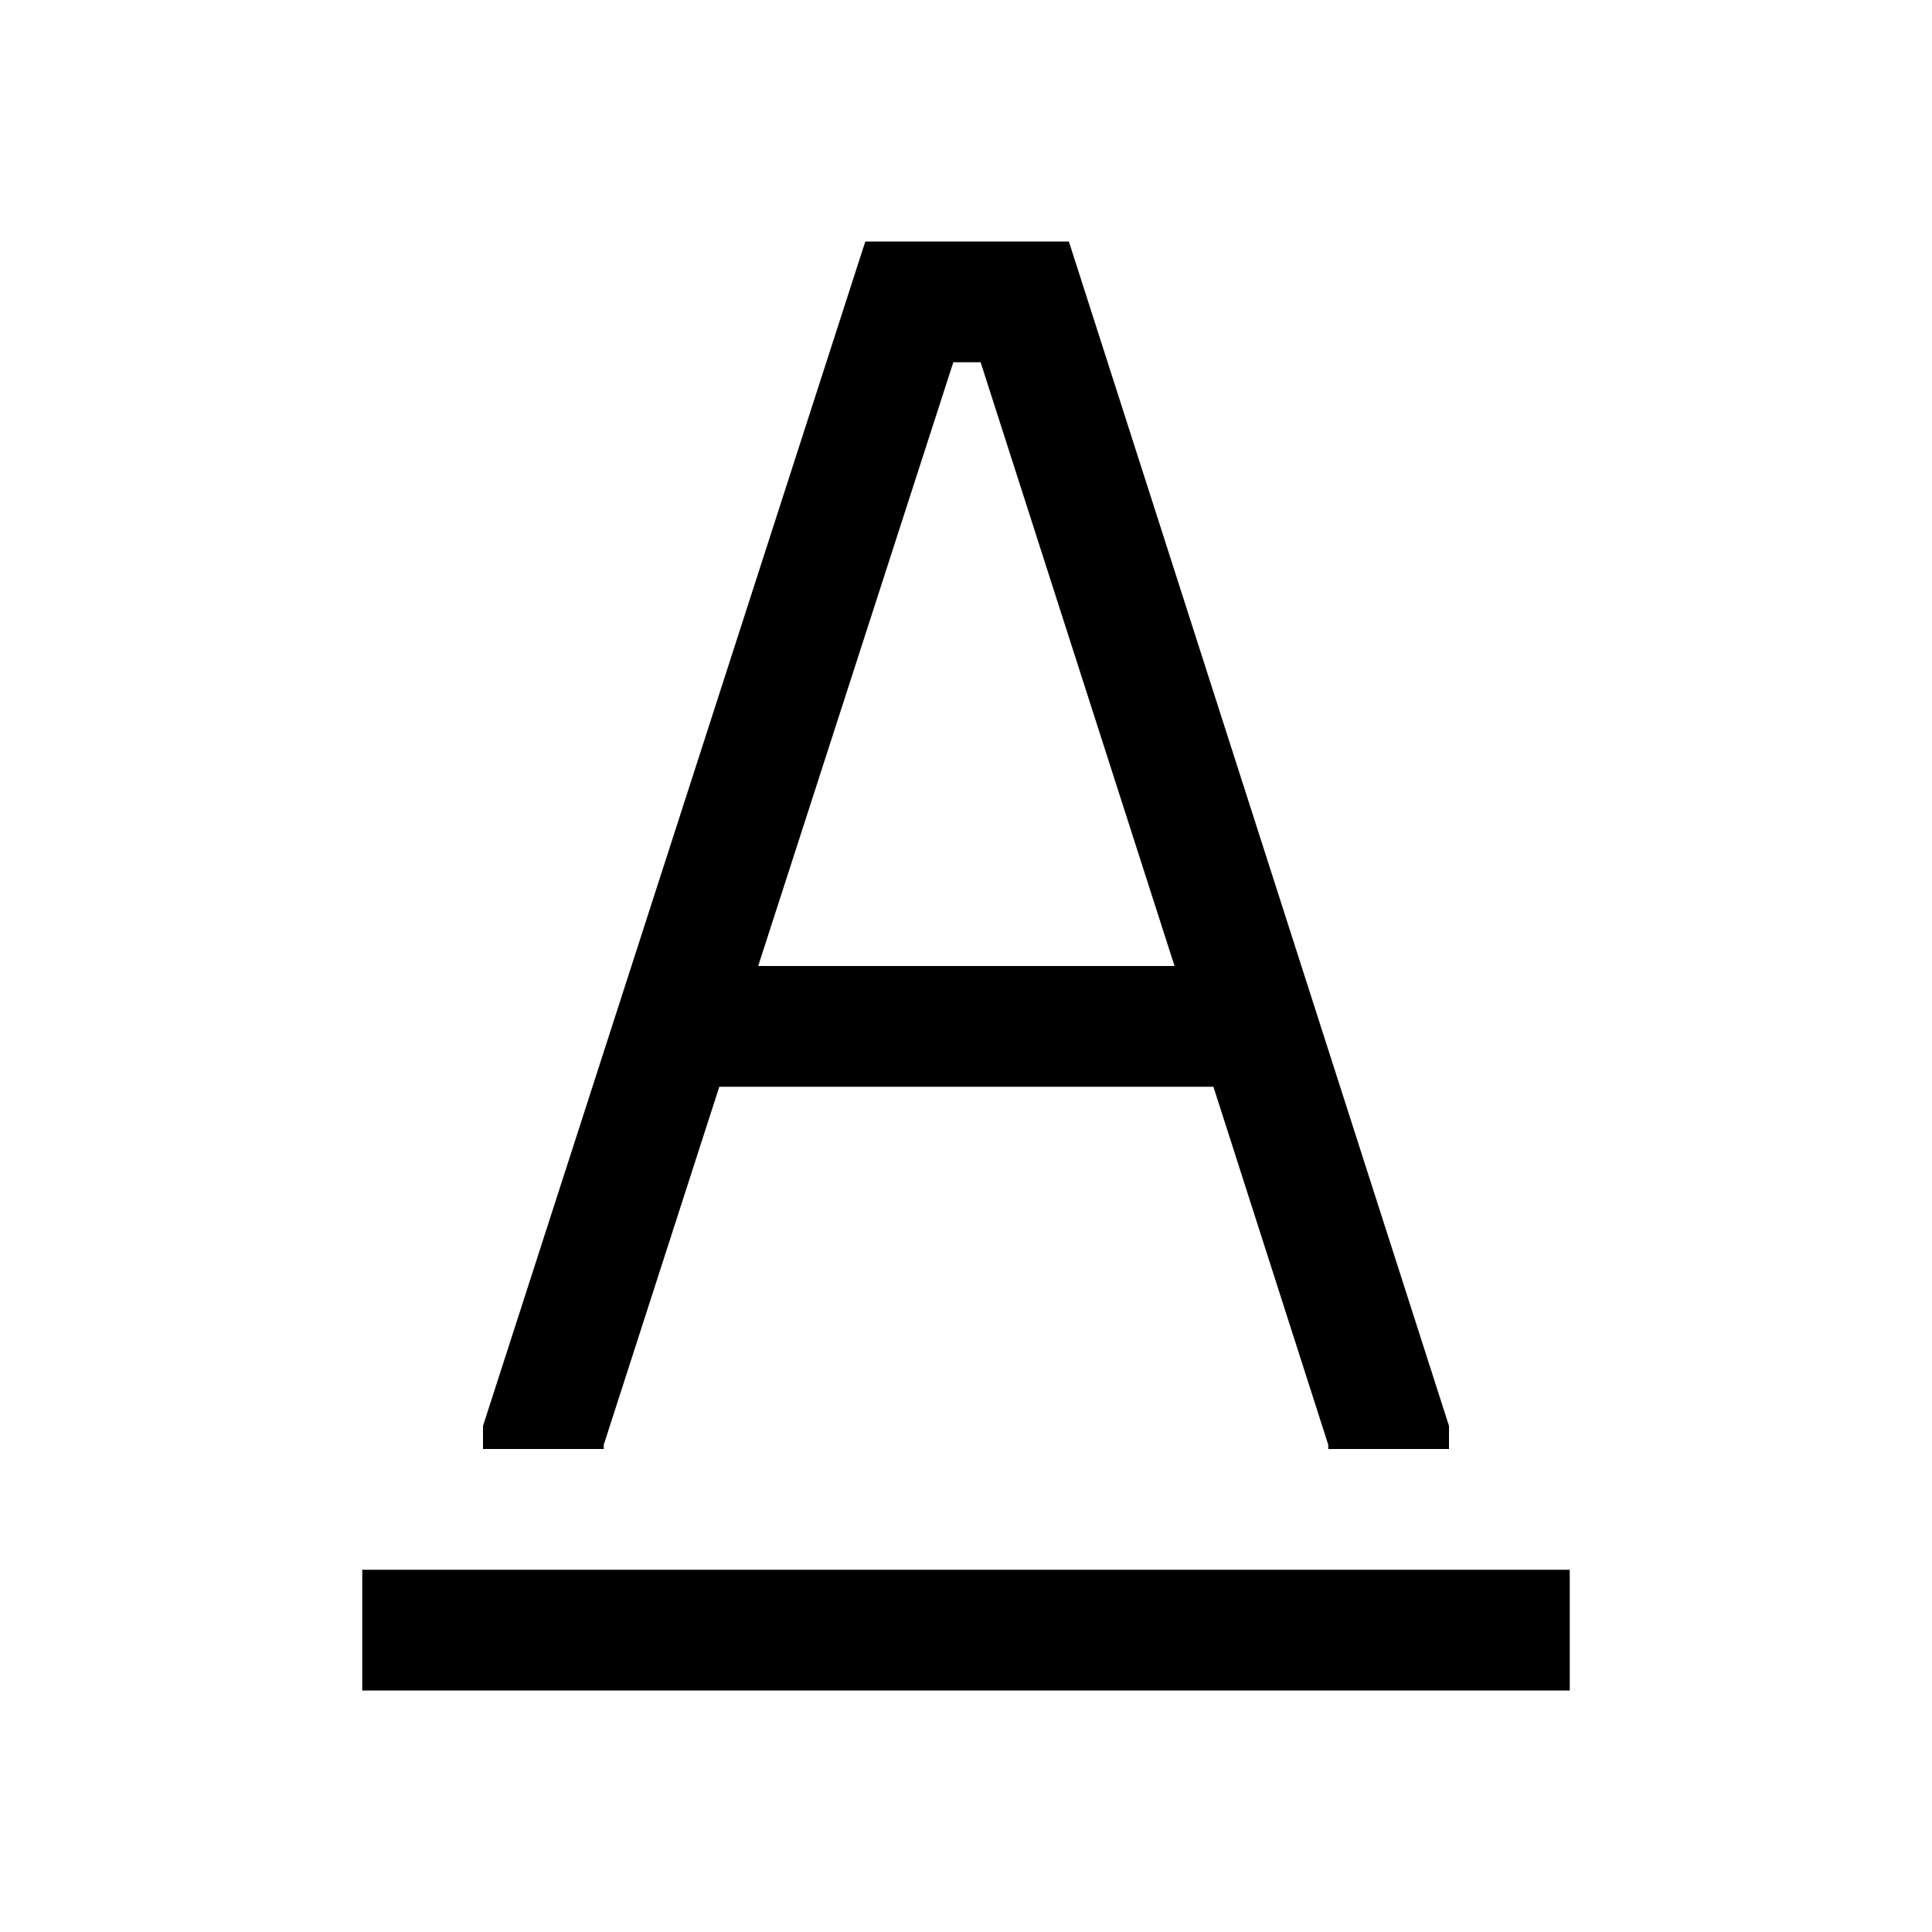 <svg xmlns="http://www.w3.org/2000/svg" viewBox="0 0 16 16"><path d="M7.166 2L4 11.809L4 12L5 12L5 11.965L5.957 9L10.049 9L11 11.965L11 12L12 12L12 11.809L8.852 2L8 2L7.166 2 z M 7.895 3L8 3L8.121 3L9.727 8L6.279 8L7.895 3 z M 3 13L3 14L13 14L13 13L3 13 z"/></svg>